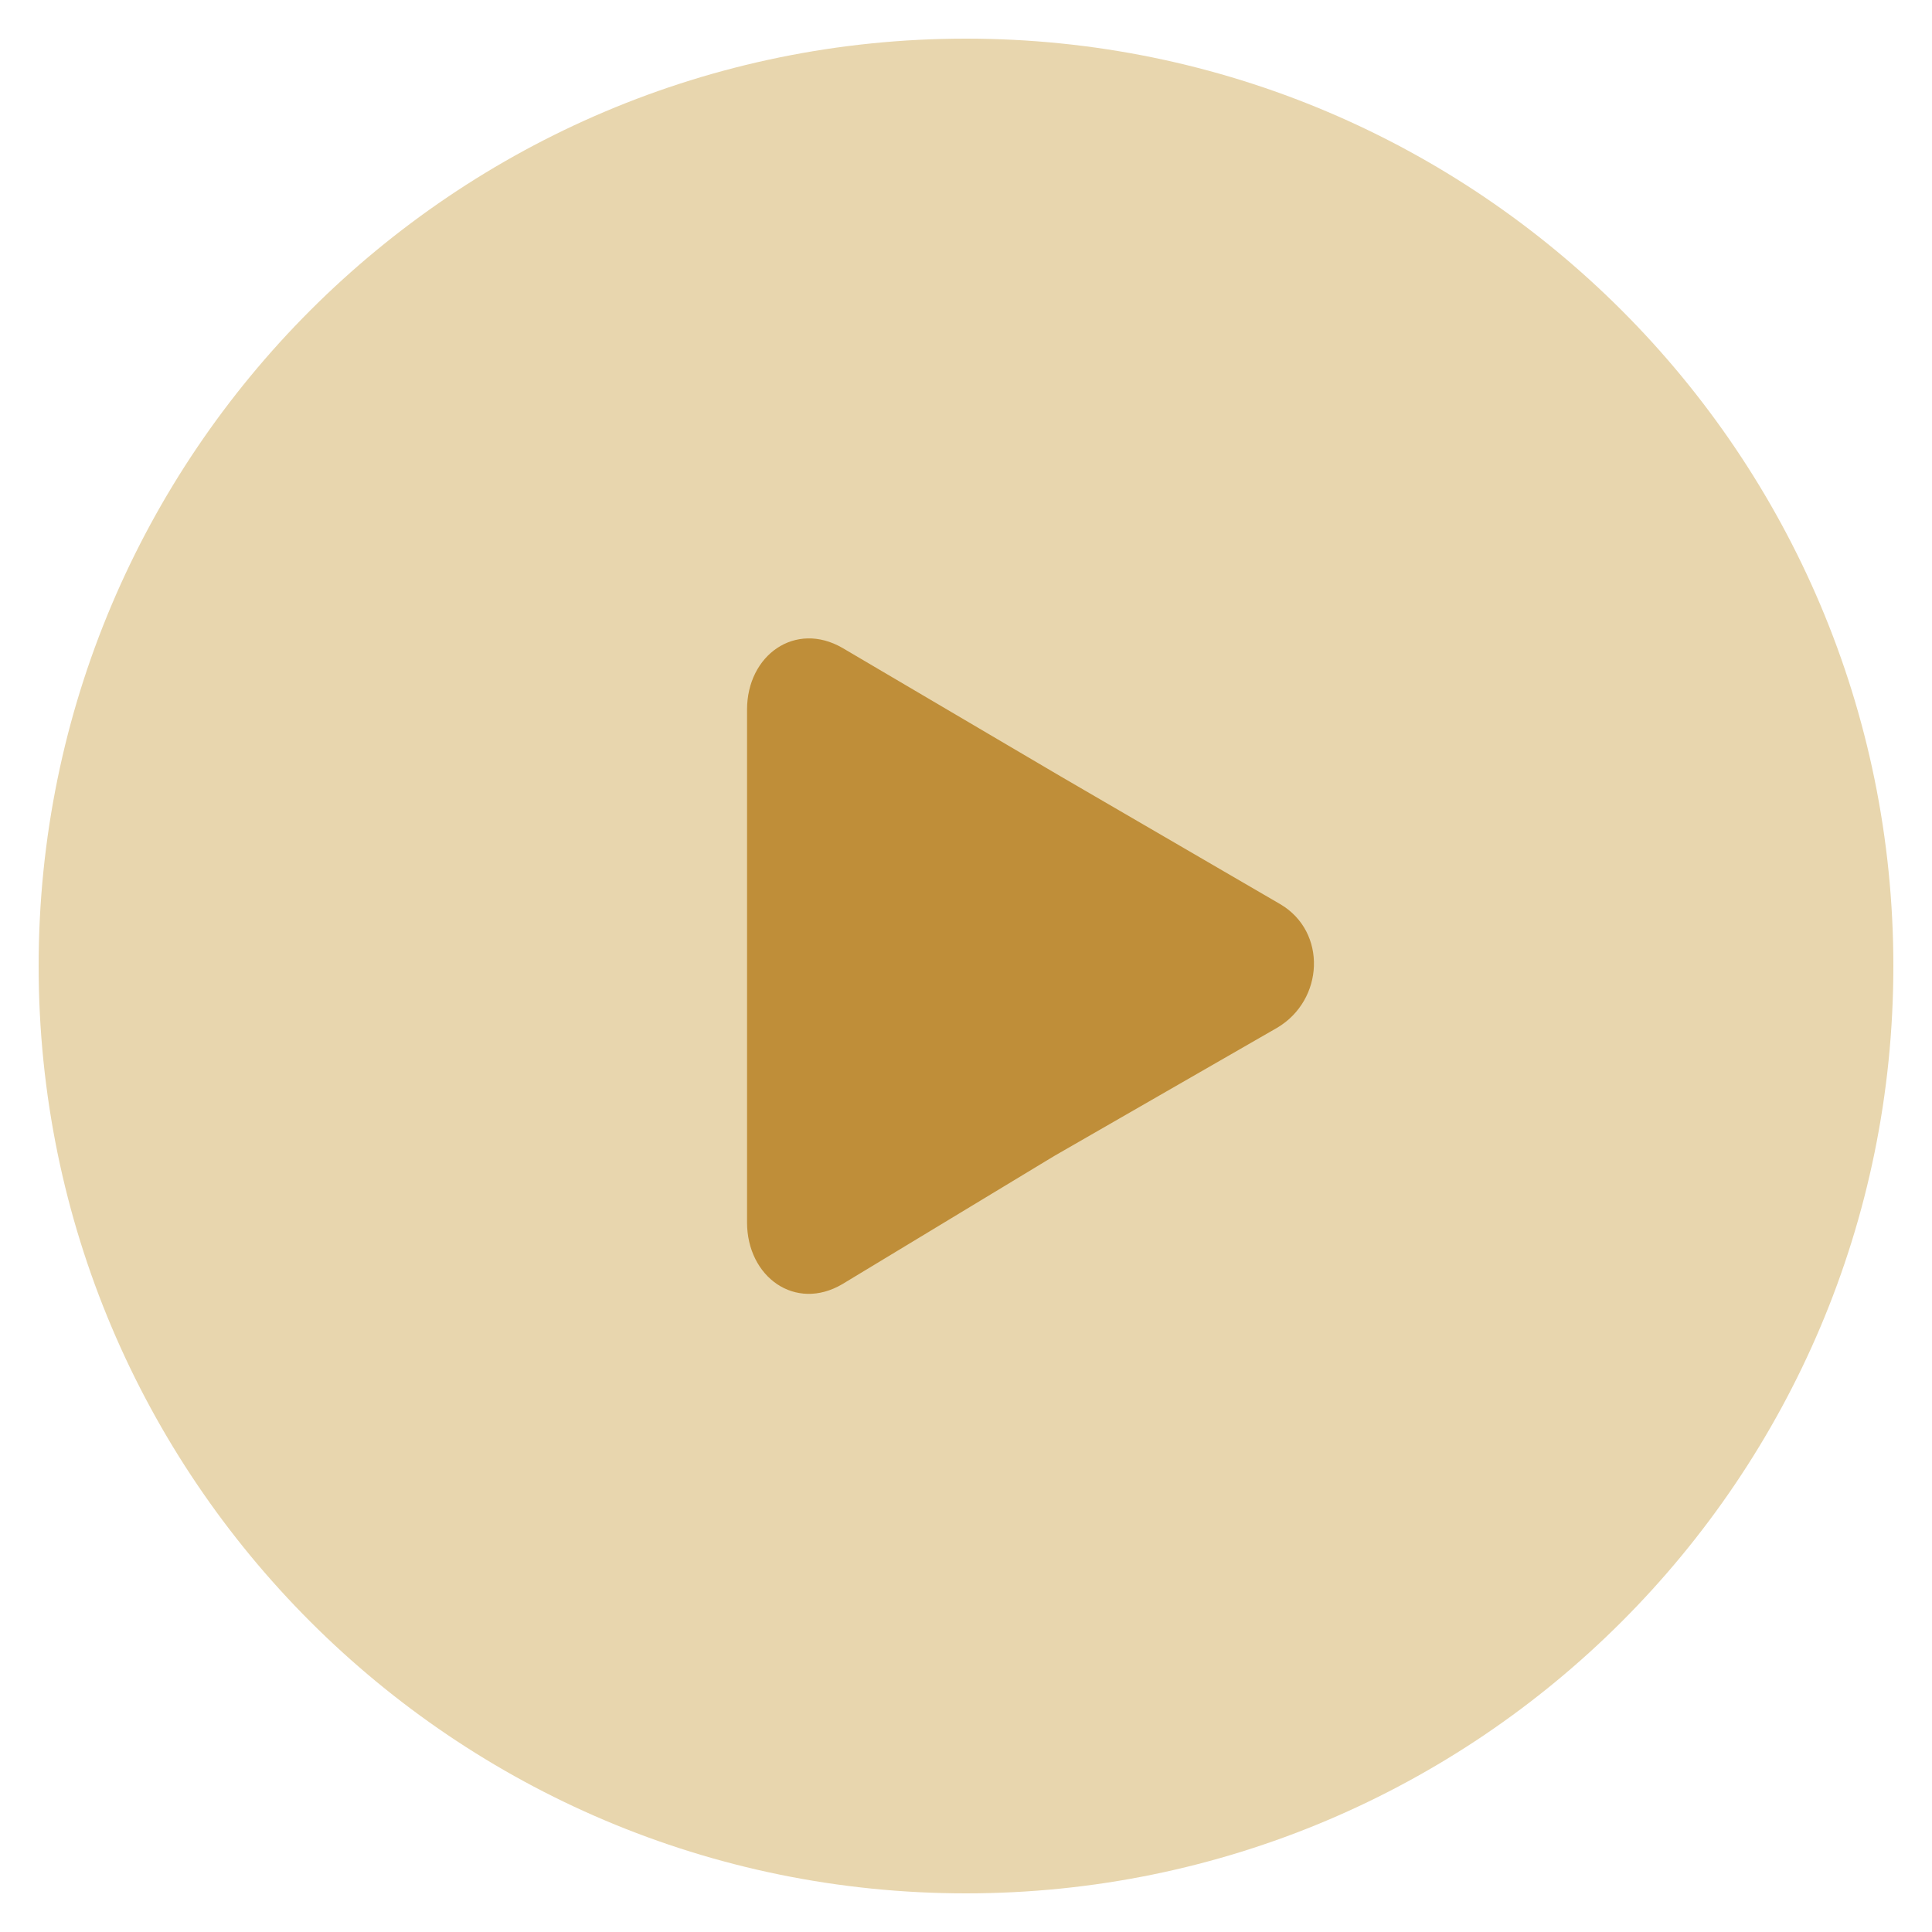 <?xml version="1.0" encoding="utf-8"?>
<!-- Generator: Adobe Illustrator 23.0.0, SVG Export Plug-In . SVG Version: 6.00 Build 0)  -->
<svg version="1.1" id="Layer_1" xmlns="http://www.w3.org/2000/svg" xmlns:xlink="http://www.w3.org/1999/xlink" x="0px" y="0px"
	 viewBox="0 0 300 300" style="enable-background:new 0 0 300 300;" xml:space="preserve">
<style type="text/css">
	.st0{fill:#BF8E39;}
	.st1{fill:#E8D6AE;}
</style>
<circle class="st0" cx="153.5" cy="150" r="117.4"/>
<path class="st1" d="M150,6C70.5,6,6,70.5,6,150s64.5,144,144,144s144-64.5,144-144S229.5,6,150,6z M198.3,159.6l-34.6,19.9
	l-32.9,19.9c-7.3,4.3-14.8-1.1-14.8-9.6V150v-39.8c0-8.5,7.5-13.8,14.8-9.6l33.8,19.9l34.2,19.9
	C206.1,144.7,205.6,155.3,198.3,159.6z"/>
</svg>
